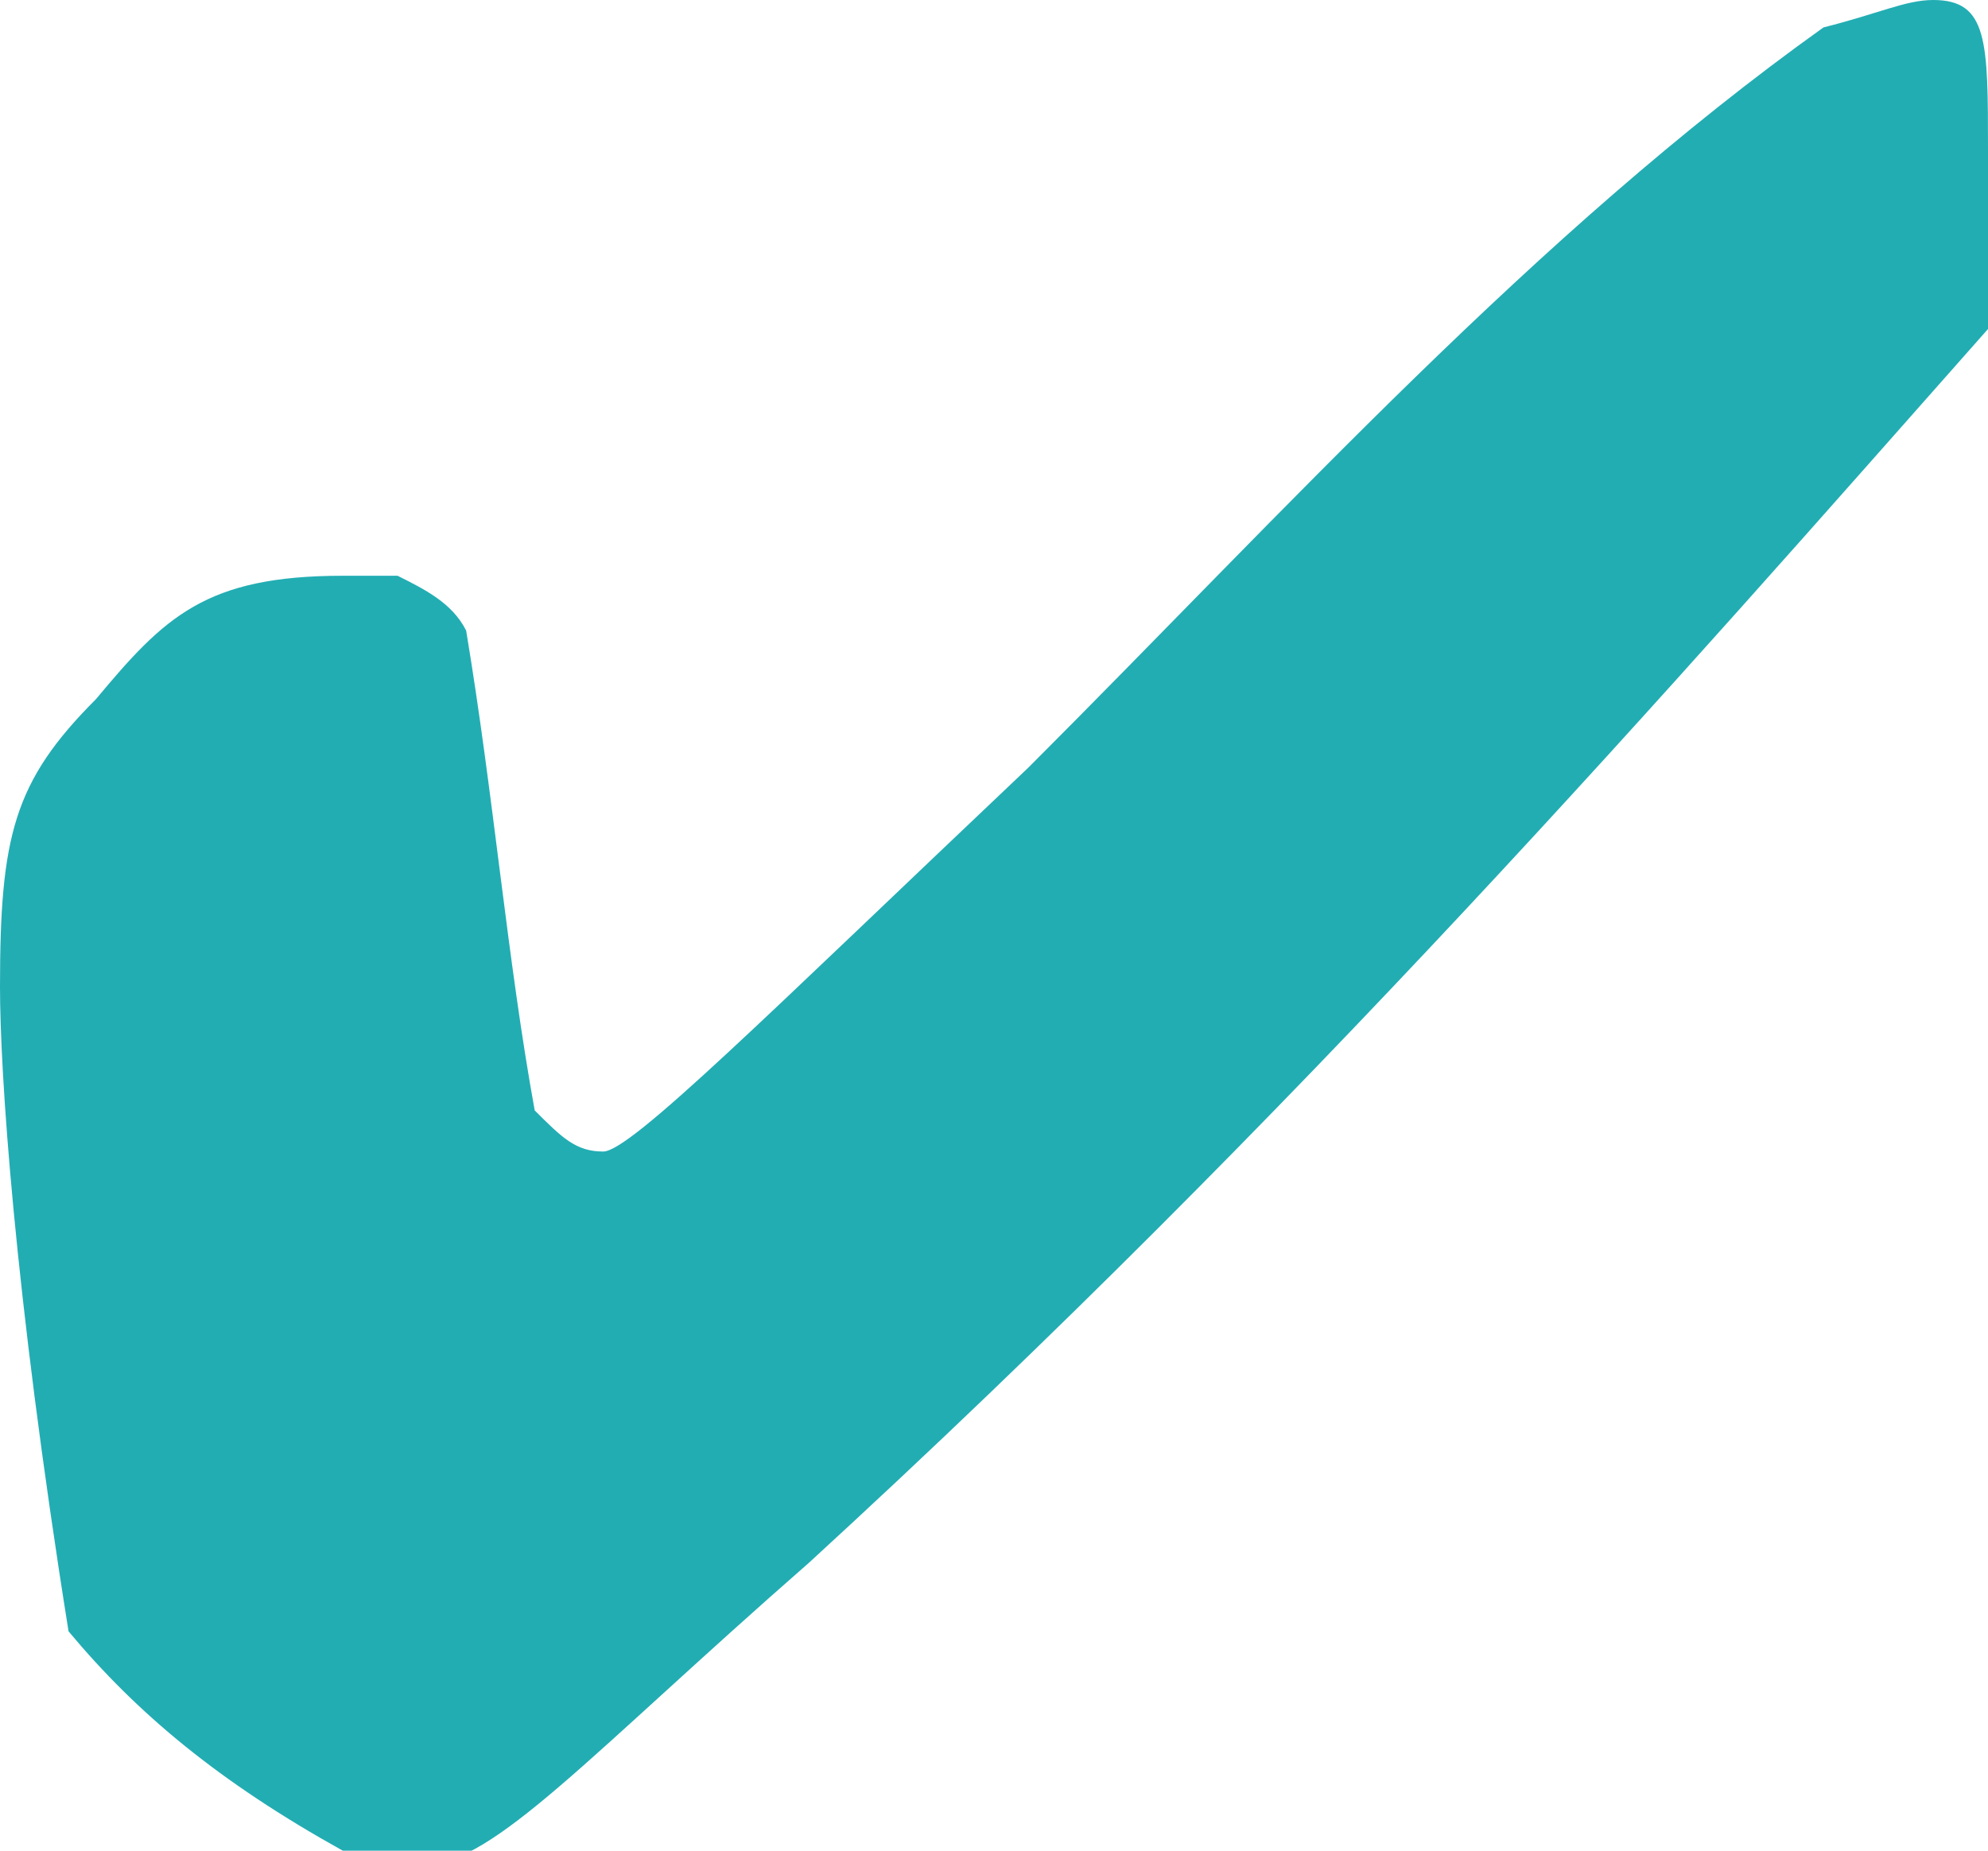 <!-- Generator: Adobe Illustrator 22.1.0, SVG Export Plug-In  -->
<svg version="1.1"
	 xmlns="http://www.w3.org/2000/svg" xmlns:xlink="http://www.w3.org/1999/xlink" xmlns:a="http://ns.adobe.com/AdobeSVGViewerExtensions/3.0/"
	 x="0px" y="0px" width="14.5px" height="13.5px" viewBox="0 0 14.5 13.5" style="enable-background:new 0 0 14.5 13.5;"
	 xml:space="preserve">
<style type="text/css">
	.st0{fill:#22adb3;}
</style>
<defs>
</defs>
<path class="st0" d="M0,7.2c0-1.1,0.1-1.5,0.7-2.1c0.5-0.6,0.8-0.9,1.8-0.9c0.1,0,0.2,0,0.4,0c0.2,0.1,0.4,0.2,0.5,0.4
	C3.6,5.8,3.7,7,3.9,8.1c0.2,0.2,0.3,0.3,0.5,0.3c0.2,0,1.2-1,3.1-2.8c1.9-1.9,3.7-3.9,5.8-5.4C13.7,0.1,13.9,0,14.1,0
	c0.4,0,0.4,0.3,0.4,1.1c0,0.1,0,0.3,0,0.4c0,0.2,0,0.4,0,0.9c-2.3,2.6-5,5.7-8.6,9c-1.6,1.4-2.3,2.2-2.8,2.2c-0.2,0-0.3,0-0.6-0.1
	C1.6,13,1,12.5,0.5,11.9C0.1,9.4,0,7.8,0,7.2z"/>
</svg>
